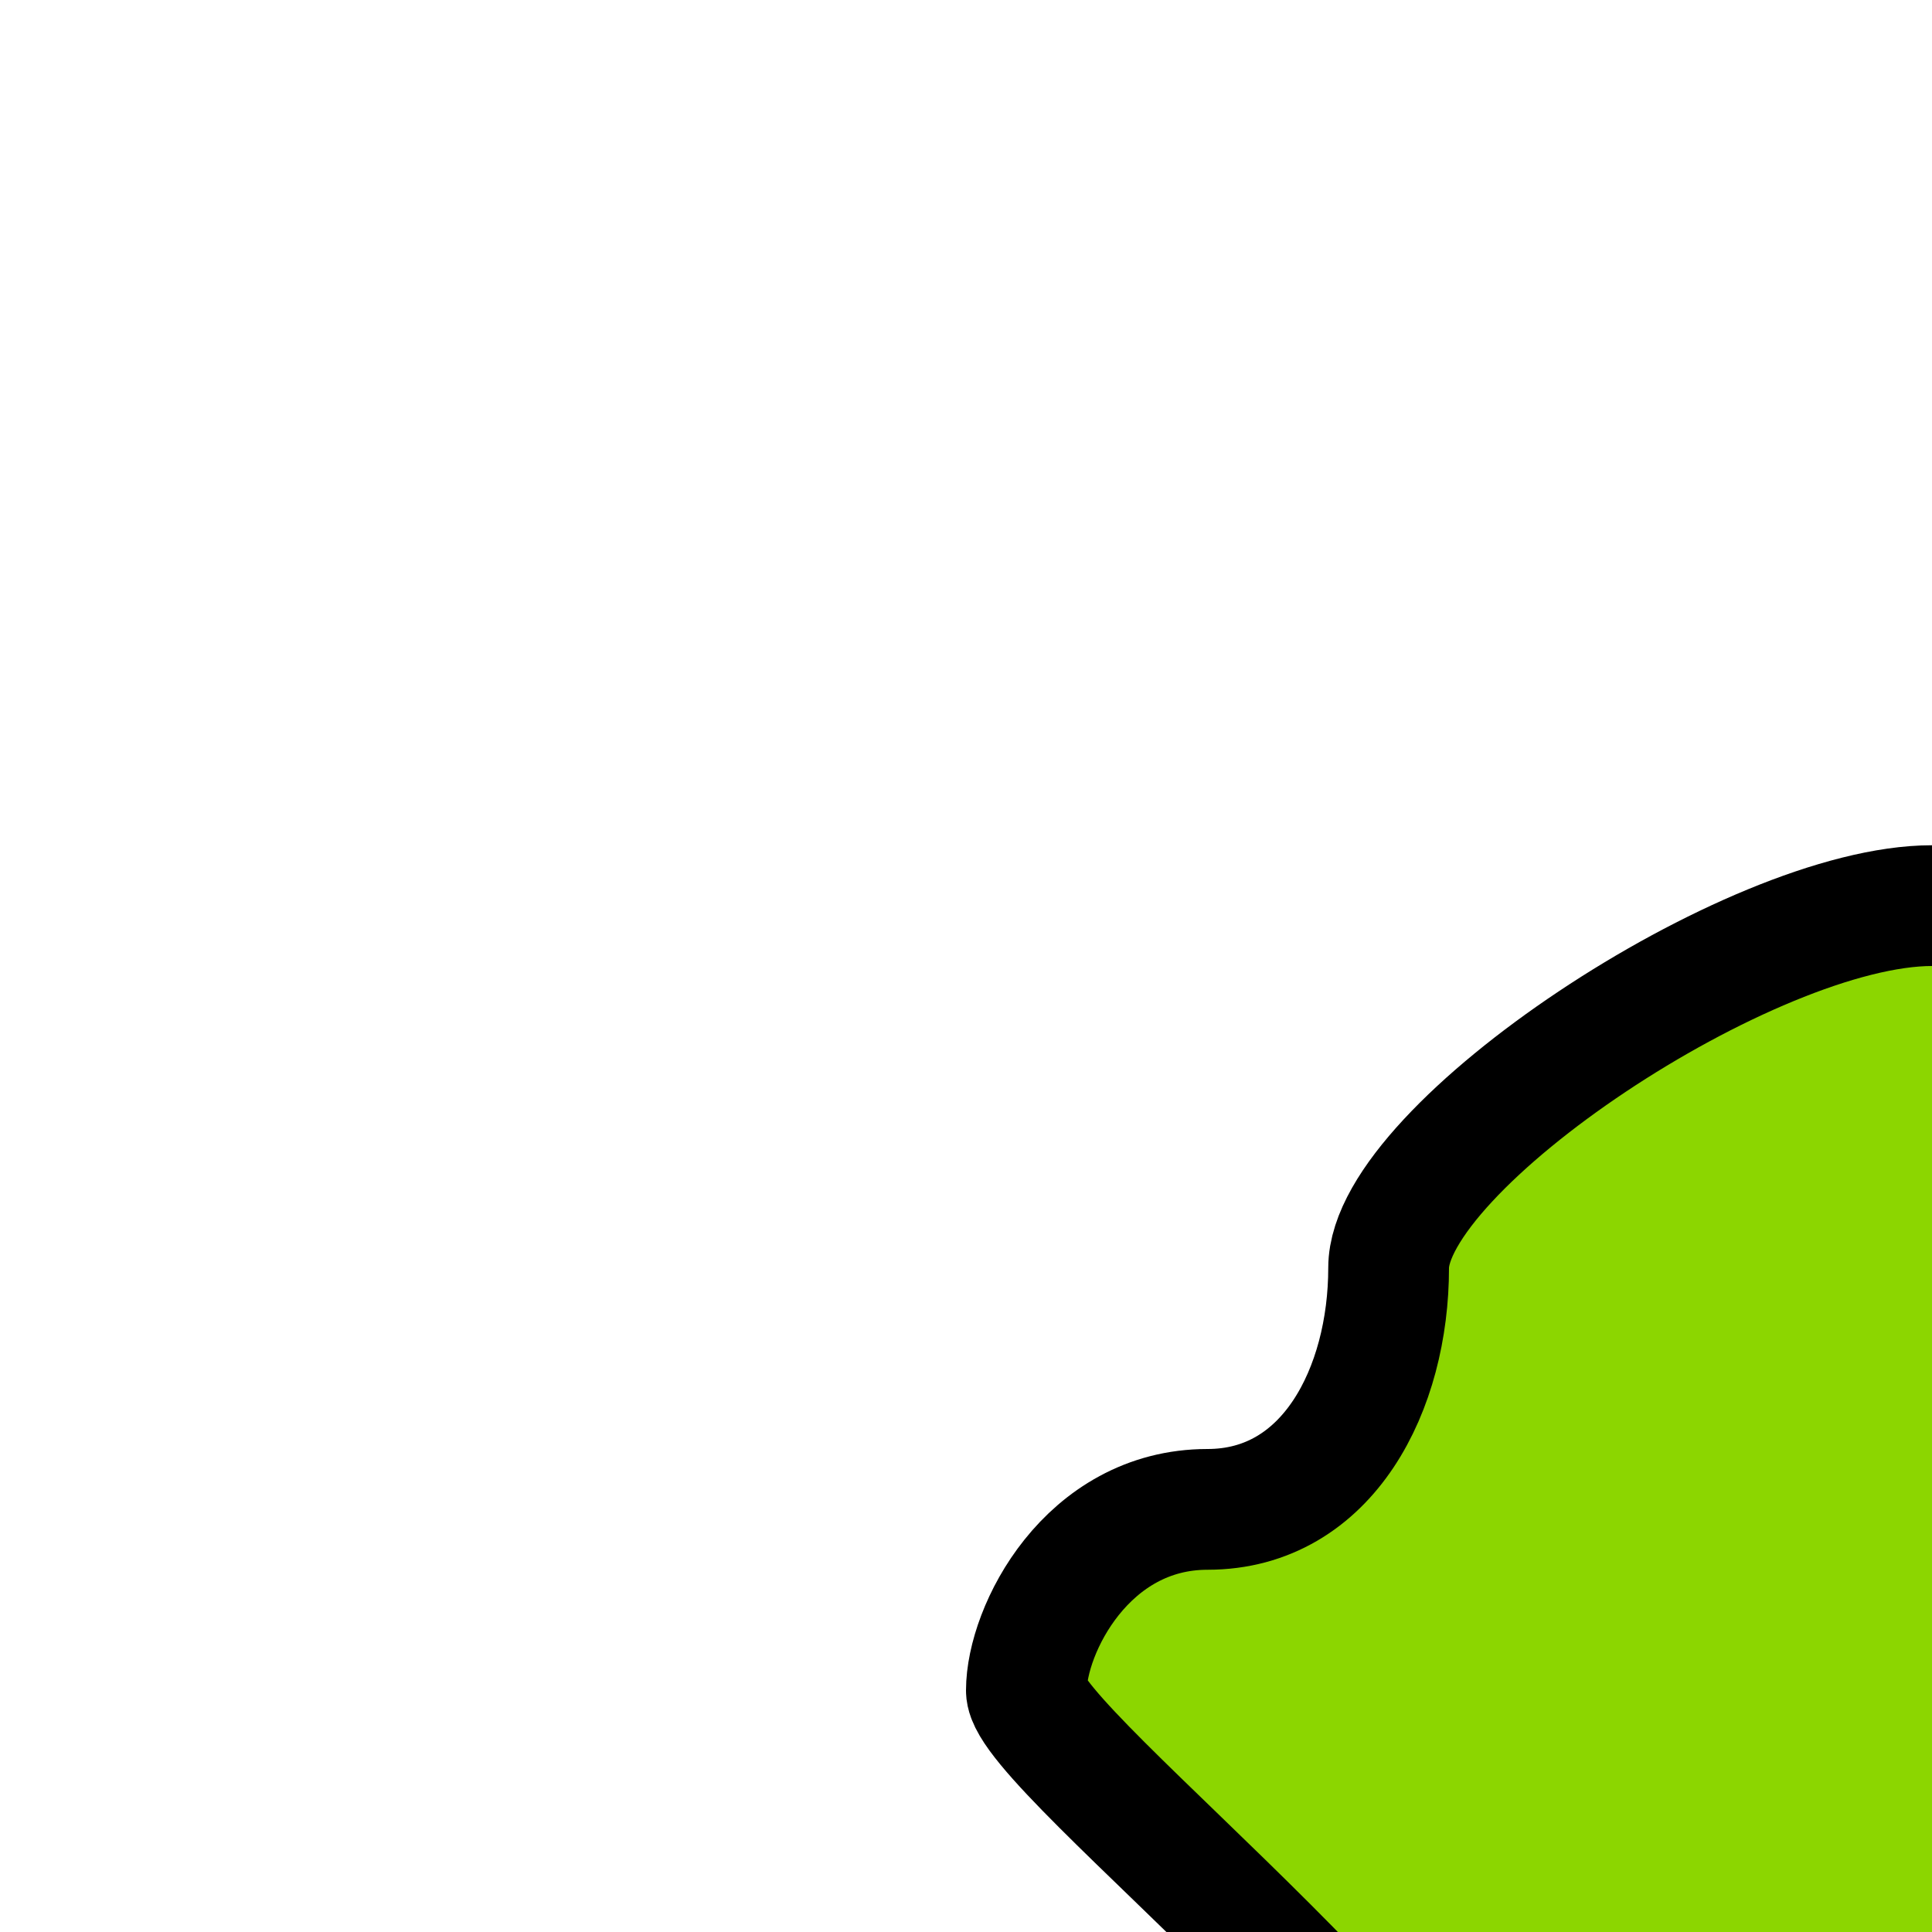 <?xml version="1.0" encoding="UTF-8" standalone="no"?>
<!-- Created with Inkscape (http://www.inkscape.org/) -->

<svg
   xmlns:dc="http://purl.org/dc/elements/1.1/"
   xmlns:cc="http://creativecommons.org/ns#"
   xmlns:rdf="http://www.w3.org/1999/02/22-rdf-syntax-ns#"
   xmlns:svg="http://www.w3.org/2000/svg"
   xmlns="http://www.w3.org/2000/svg"
   xmlns:sodipodi="http://sodipodi.sourceforge.net/DTD/sodipodi-0.dtd"
   xmlns:inkscape="http://www.inkscape.org/namespaces/inkscape"
   version="1.1"
   id="svg866"
   width="16"
   height="16"
   viewBox="0 0 16 16"
   sodipodi:docname="bushleft.svg"
   inkscape:version="0.92.3 (2405546, 2018-03-11)">
  <defs
     id="defs870">
    <clipPath
       clipPathUnits="userSpaceOnUse"
       id="clipPath886">
      <rect
         style="opacity:0.5;fill:#fffffd;fill-opacity:1;fill-rule:nonzero;stroke:none;stroke-width:2;stroke-linecap:round;stroke-linejoin:bevel;stroke-miterlimit:4;stroke-dasharray:none;stroke-opacity:1"
         id="rect888"
         width="7"
         height="8"
         x="25"
         y="31" />
    </clipPath>
    <clipPath
       clipPathUnits="userSpaceOnUse"
       id="clipPath931">
      <rect
         style="opacity:1;fill:#fffffd;fill-opacity:1;fill-rule:nonzero;stroke:none;stroke-width:2;stroke-linecap:round;stroke-linejoin:bevel;stroke-miterlimit:4;stroke-dasharray:none;stroke-opacity:1"
         id="rect933"
         width="22"
         height="22"
         x="10"
         y="10" />
    </clipPath>
  </defs>
  <sodipodi:namedview
     pagecolor="#ffffff"
     bordercolor="#666666"
     borderopacity="1"
     objecttolerance="10"
     gridtolerance="10"
     guidetolerance="10"
     inkscape:pageopacity="0"
     inkscape:pageshadow="2"
     inkscape:window-width="1871"
     inkscape:window-height="1061"
     id="namedview868"
     showgrid="true"
     inkscape:pagecheckerboard="true"
     showguides="true"
     inkscape:guide-bbox="true"
     inkscape:zoom="16"
     inkscape:cx="10.996618"
     inkscape:cy="15.966191"
     inkscape:window-x="49"
     inkscape:window-y="0"
     inkscape:window-maximized="1"
     inkscape:current-layer="svg866"
     inkscape:object-nodes="false"
     inkscape:snap-bbox="true"
     inkscape:bbox-nodes="true">
    <inkscape:grid
       type="xygrid"
       id="grid876" />
  </sodipodi:namedview>
  <path
     style="fill:#8cd600;fill-opacity:1;fill-rule:evenodd;stroke:#000000;stroke-width:2;stroke-linecap:butt;stroke-linejoin:miter;stroke-miterlimit:4;stroke-dasharray:none;stroke-opacity:1"
     d="m 32,15 c -3,0 -9,4 -9,6 0,2 -1,4 -3,4 -2,0 -3,2 -3,3 0,1 8,7 8,10 0,3 6,3 7,3"
     id="path880"
     inkscape:connector-curvature="0"
     clip-path="url(#clipPath931)"
     transform="scale(0.5)" />
</svg>
